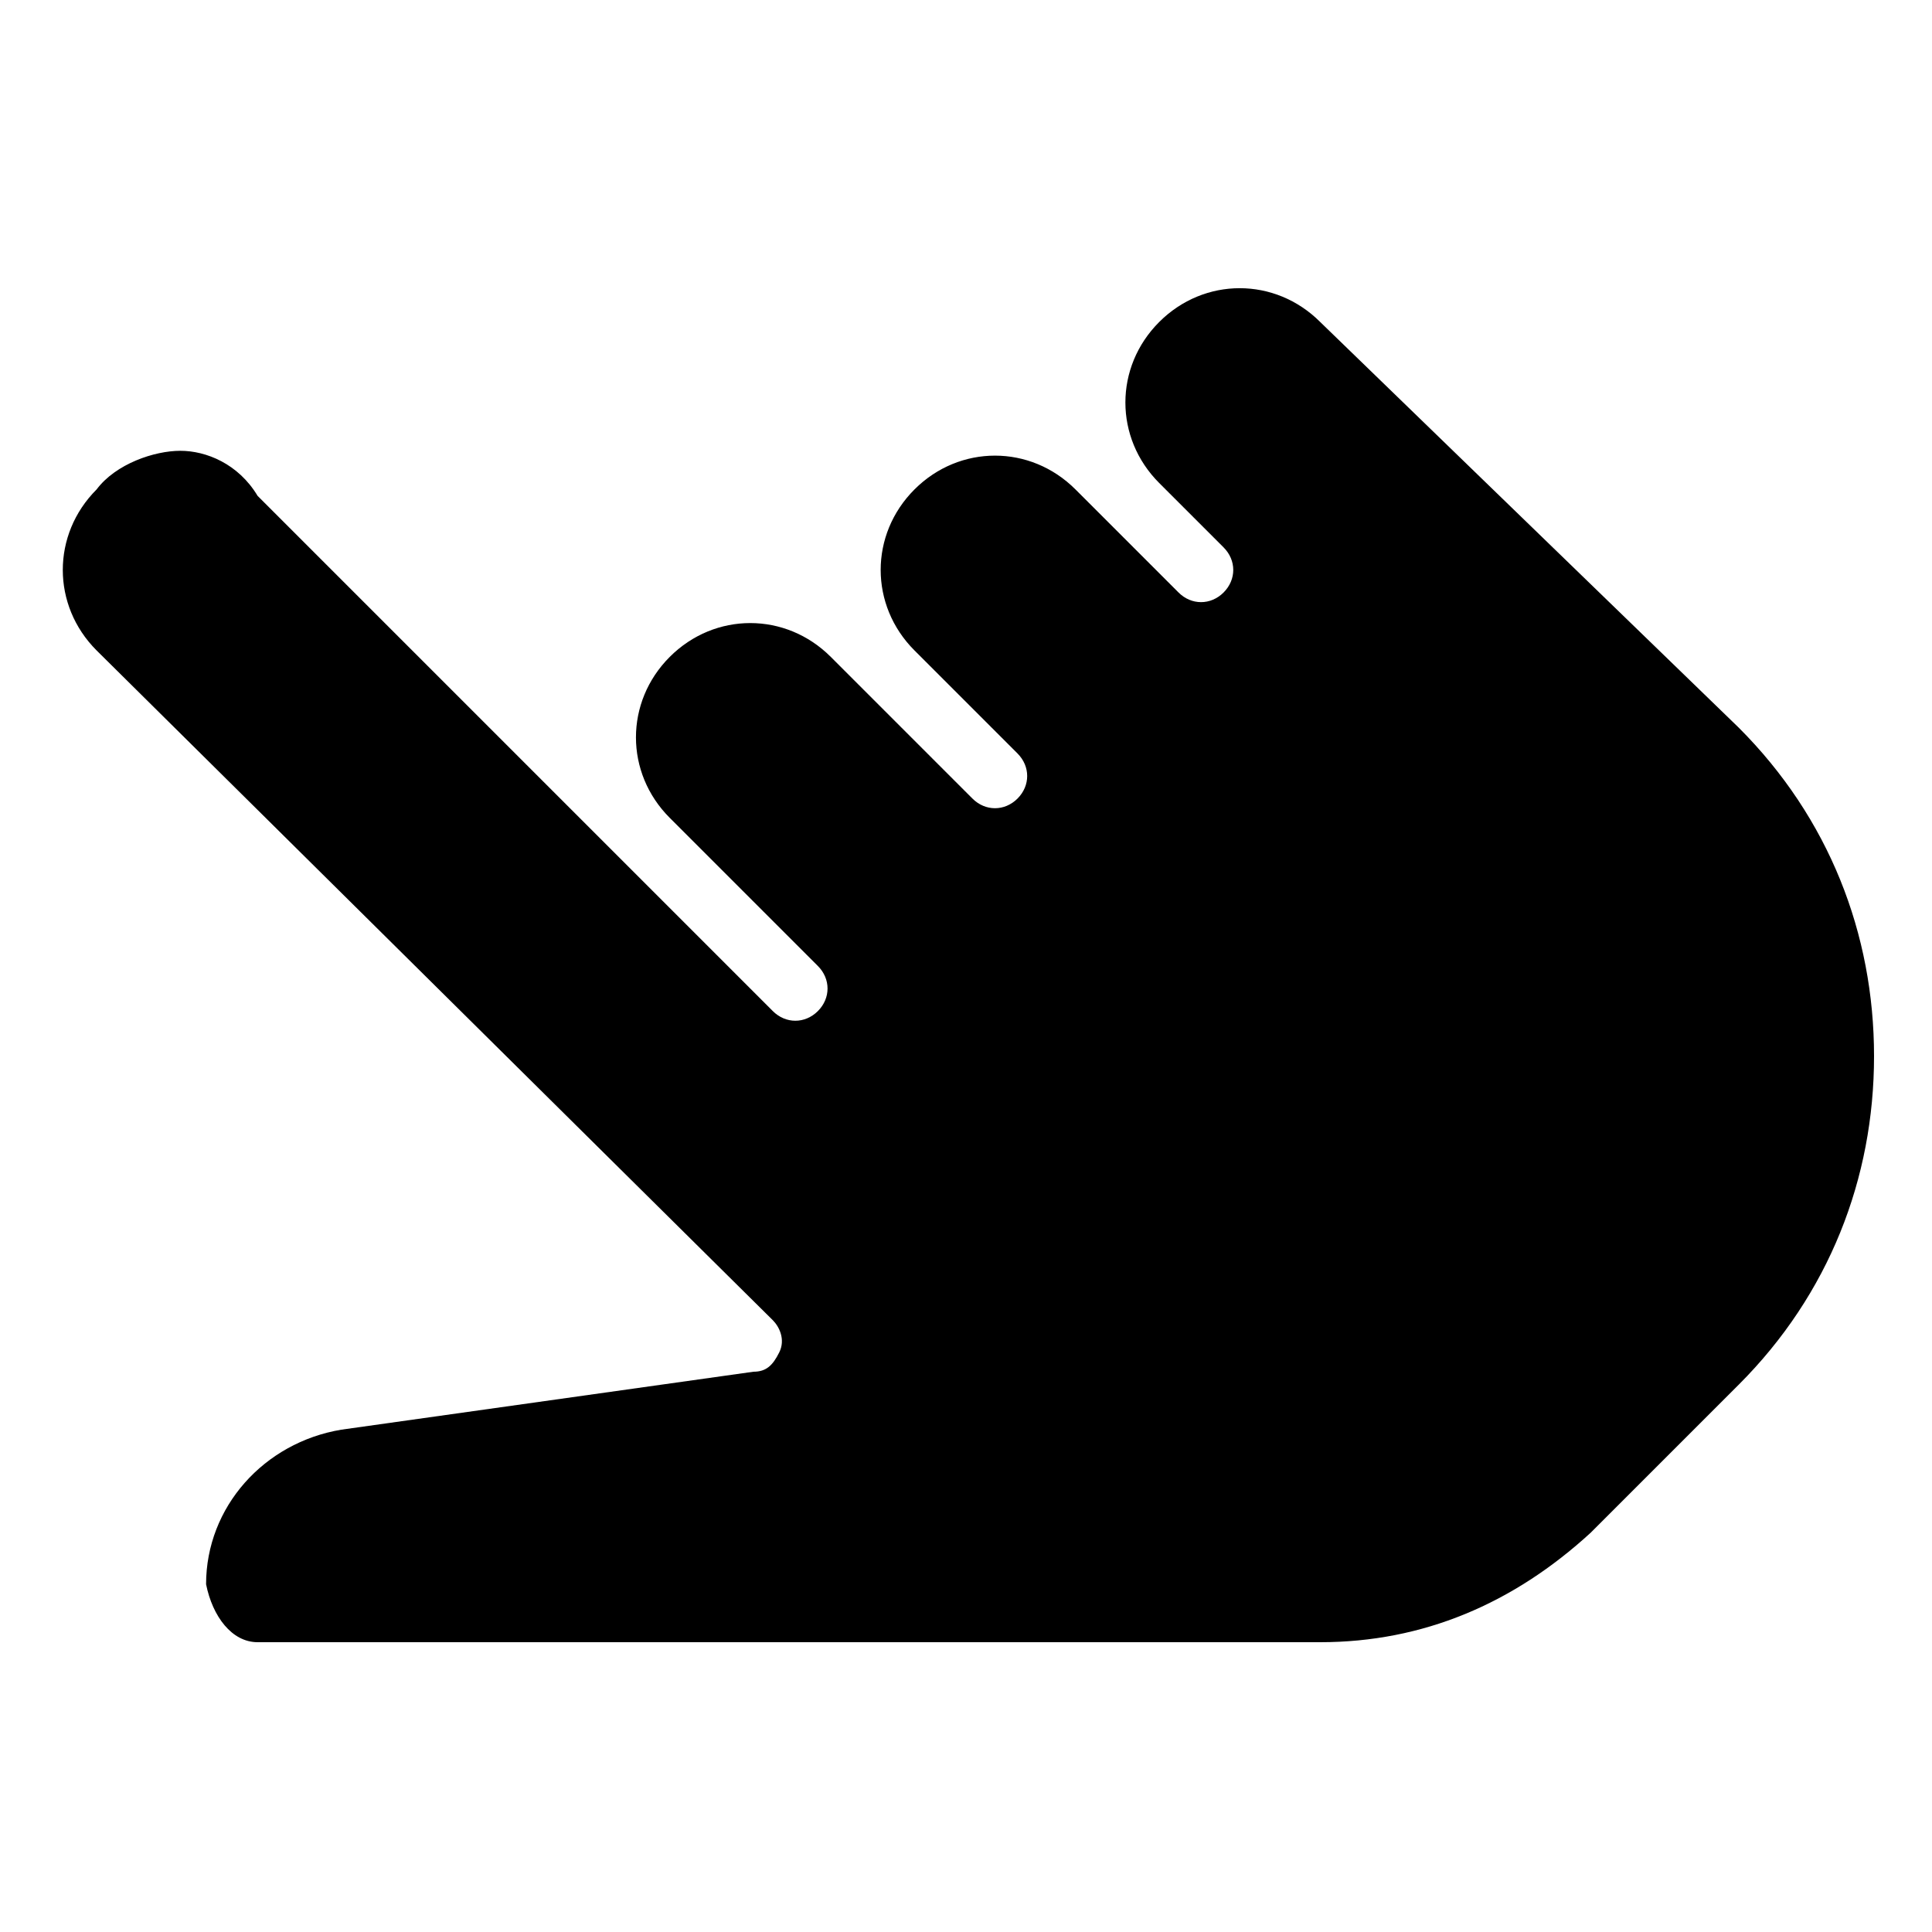 <?xml version="1.0" encoding="utf-8"?>
<!-- Generator: Adobe Illustrator 19.0.0, SVG Export Plug-In . SVG Version: 6.00 Build 0)  -->
<svg version="1.1" id="Layer_1" xmlns="http://www.w3.org/2000/svg" xmlns:xlink="http://www.w3.org/1999/xlink" x="0px" y="0px"
	 viewBox="0 0 30 30" style="enable-background:new 0 0 30 30;" xml:space="preserve">
<path d="M4,25.5h16.5c1.6,0,3-0.6,4.2-1.7l2.3-2.3c1.4-1.4,2.1-3.2,2.1-5.1s-0.7-3.7-2.1-5.1L20.5,5c-0.7-0.7-1.8-0.7-2.5,0
	c-0.7,0.7-0.7,1.8,0,2.5l1,1c0.2,0.2,0.2,0.5,0,0.7s-0.5,0.2-0.7,0l-1.6-1.6c-0.7-0.7-1.8-0.7-2.5,0c-0.7,0.7-0.7,1.8,0,2.5l1.6,1.6
	c0.2,0.2,0.2,0.5,0,0.7s-0.5,0.2-0.7,0l-2.2-2.2c-0.7-0.7-1.8-0.7-2.5,0c-0.7,0.7-0.7,1.8,0,2.5l2.3,2.3c0.2,0.2,0.2,0.5,0,0.7
	s-0.5,0.2-0.7,0l-8-8C3.7,7.2,3.2,7,2.8,7S1.8,7.2,1.5,7.6c-0.7,0.7-0.7,1.8,0,2.5L12,20.5c0.1,0.1,0.2,0.3,0.1,0.5
	c-0.1,0.2-0.2,0.3-0.4,0.3l-6.4,0.9c-1.2,0.2-2.1,1.2-2.1,2.4C3.3,25.1,3.6,25.5,4,25.5z"/>
</svg>
